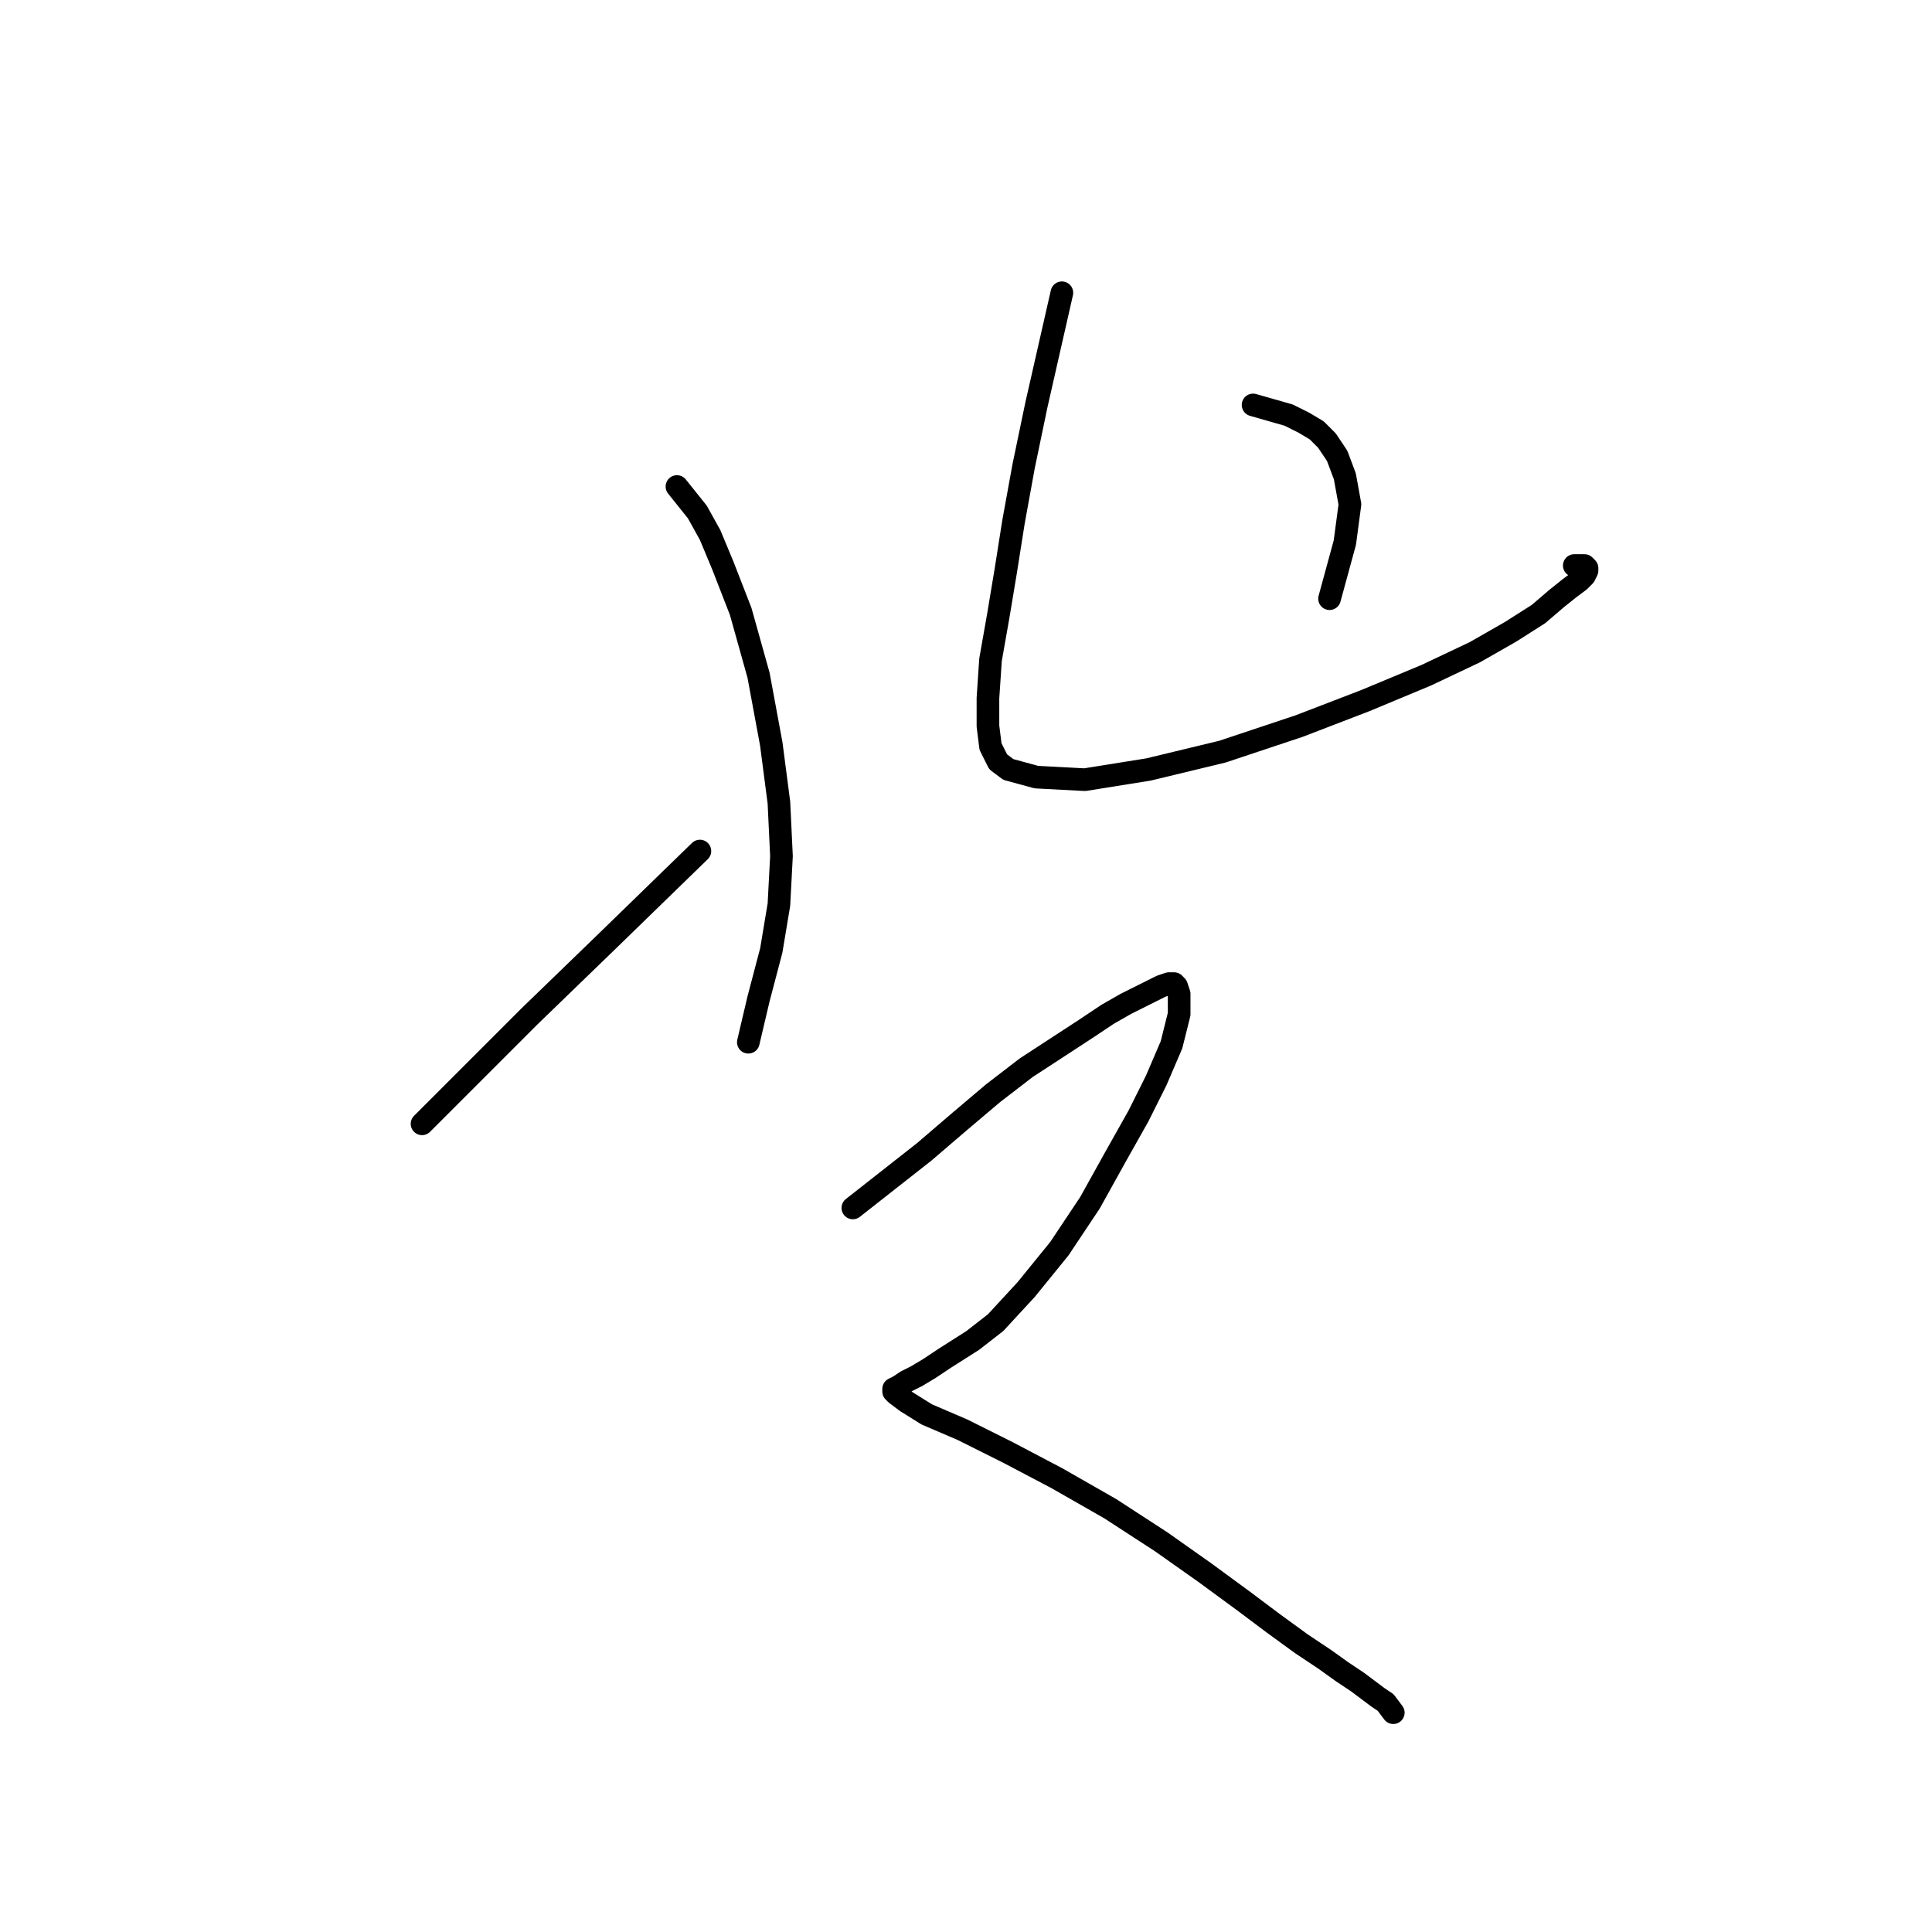 <?xml version="1.0" standalone="no"?>
    <svg width="256" height="256" xmlns="http://www.w3.org/2000/svg" version="1.1">
    <polyline stroke="black" stroke-width="3" stroke-linecap="round" fill="transparent" stroke-linejoin="round" points="89.7 64.466 91.051 66.155 92.402 67.843 94.091 70.884 95.78 74.937 98.145 81.017 100.509 89.462 102.198 98.582 103.211 106.351 103.549 113.444 103.211 119.862 102.198 125.942 100.509 132.36 99.158 138.102 99.158 138.102 " />
        <polyline stroke="black" stroke-width="3" stroke-linecap="round" fill="transparent" stroke-linejoin="round" points="55.922 148.911 63.015 141.818 70.109 134.724 80.58 124.591 92.74 112.768 92.74 112.768 " />
        <polyline stroke="black" stroke-width="3" stroke-linecap="round" fill="transparent" stroke-linejoin="round" points="140.705 38.794 139.016 46.225 137.327 53.657 135.638 61.763 134.287 69.195 133.274 75.612 132.261 81.693 131.247 87.435 130.909 92.502 130.909 96.217 131.247 98.919 132.261 100.946 133.612 101.959 137.327 102.973 143.745 103.311 152.19 101.959 161.985 99.595 172.119 96.217 180.901 92.839 189.008 89.462 195.426 86.421 200.155 83.719 203.87 81.355 206.235 79.328 207.924 77.977 209.275 76.964 209.95 76.288 210.288 75.612 210.288 75.275 209.95 74.937 209.275 74.937 208.599 74.937 208.599 74.937 " />
        <polyline stroke="black" stroke-width="3" stroke-linecap="round" fill="transparent" stroke-linejoin="round" points="166.039 53.657 168.403 54.332 170.768 55.008 172.794 56.021 174.483 57.034 175.834 58.386 177.185 60.412 178.199 63.115 178.874 66.83 178.199 71.897 176.172 79.328 176.172 79.328 " />
        <polyline stroke="black" stroke-width="3" stroke-linecap="round" fill="transparent" stroke-linejoin="round" points="113.007 160.058 117.736 156.342 122.465 152.627 127.194 148.573 131.585 144.858 135.976 141.48 143.745 136.413 146.785 134.387 149.15 133.035 151.176 132.022 152.527 131.346 153.879 130.671 154.892 130.333 155.568 130.333 155.905 130.671 156.243 131.684 156.243 134.387 155.23 138.44 153.203 143.169 150.839 147.898 147.799 153.302 144.421 159.382 140.367 165.462 135.976 170.867 131.923 175.258 128.883 177.623 125.167 179.987 123.14 181.338 121.452 182.351 120.1 183.027 119.087 183.703 118.411 184.04 118.411 184.378 118.749 184.716 120.1 185.729 122.803 187.418 127.532 189.445 133.612 192.485 140.03 195.863 147.123 199.916 153.879 204.307 159.621 208.361 164.688 212.076 168.741 215.116 172.457 217.819 175.497 219.845 177.861 221.534 179.888 222.885 181.239 223.899 182.59 224.912 183.603 225.588 184.617 226.939 184.617 226.939 " />
        </svg>